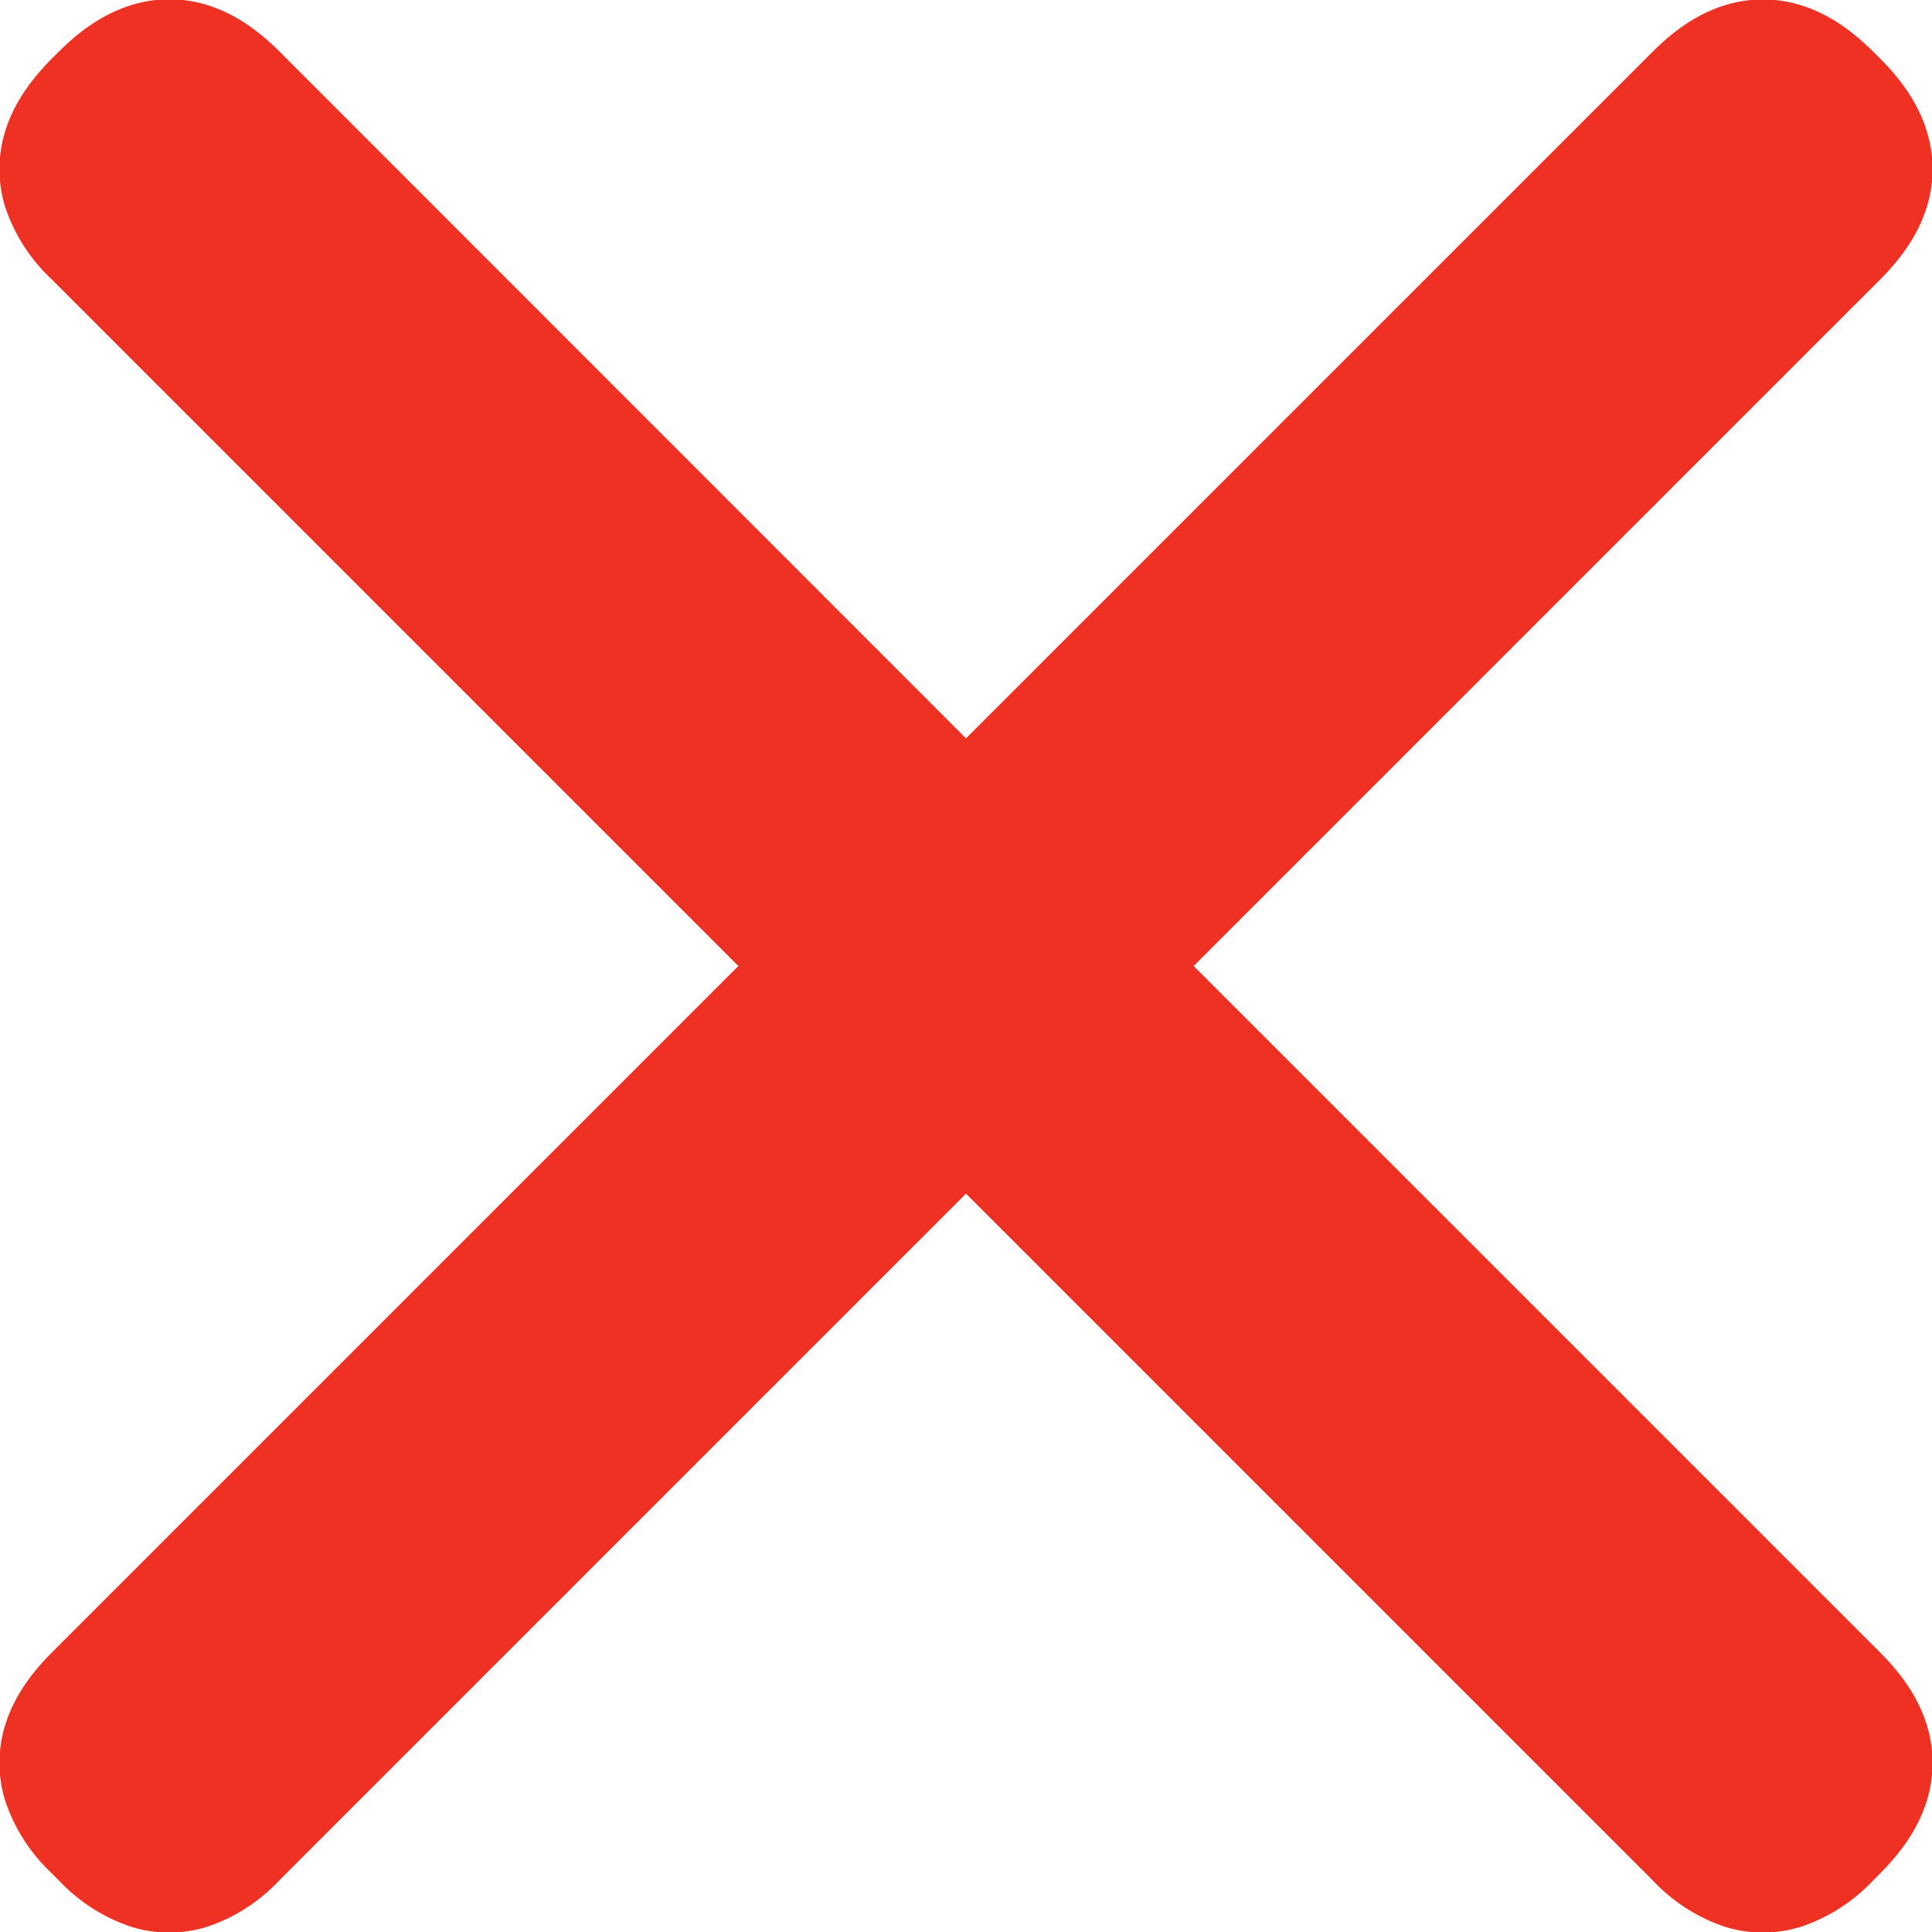 <svg width="12" height="12" viewBox="0 0 12 12" fill="none" xmlns="http://www.w3.org/2000/svg">
<path fill-rule="evenodd" clip-rule="evenodd" d="M7.414 6L11.677 10.263C11.832 10.418 11.922 10.565 11.969 10.718C12.015 10.869 12.015 11.03 11.969 11.181C11.922 11.335 11.832 11.481 11.677 11.637L11.637 11.677C11.512 11.811 11.355 11.912 11.181 11.969C11.03 12.015 10.869 12.015 10.718 11.969C10.544 11.912 10.388 11.811 10.263 11.677L6 7.414L1.737 11.677C1.612 11.811 1.456 11.912 1.282 11.969C1.131 12.015 0.97 12.015 0.819 11.969C0.645 11.912 0.488 11.811 0.363 11.677L0.323 11.637C0.189 11.512 0.088 11.355 0.031 11.181C-0.015 11.03 -0.015 10.869 0.031 10.718C0.078 10.565 0.168 10.418 0.323 10.263L4.586 6L0.323 1.737C0.189 1.612 0.088 1.456 0.031 1.282C-0.015 1.131 -0.015 0.97 0.031 0.819C0.078 0.665 0.168 0.519 0.323 0.363L0.363 0.323C0.518 0.168 0.665 0.078 0.82 0.03C0.971 -0.016 1.132 -0.016 1.283 0.03C1.436 0.077 1.583 0.167 1.738 0.322L6 4.586L10.263 0.323C10.418 0.168 10.565 0.078 10.718 0.031C10.869 -0.015 11.03 -0.015 11.181 0.031C11.335 0.078 11.481 0.168 11.637 0.323L11.677 0.363C11.832 0.518 11.922 0.665 11.969 0.819C12.015 0.97 12.015 1.131 11.969 1.282C11.922 1.435 11.832 1.582 11.677 1.737L7.414 6Z" fill="#EF3124"/>
</svg>
